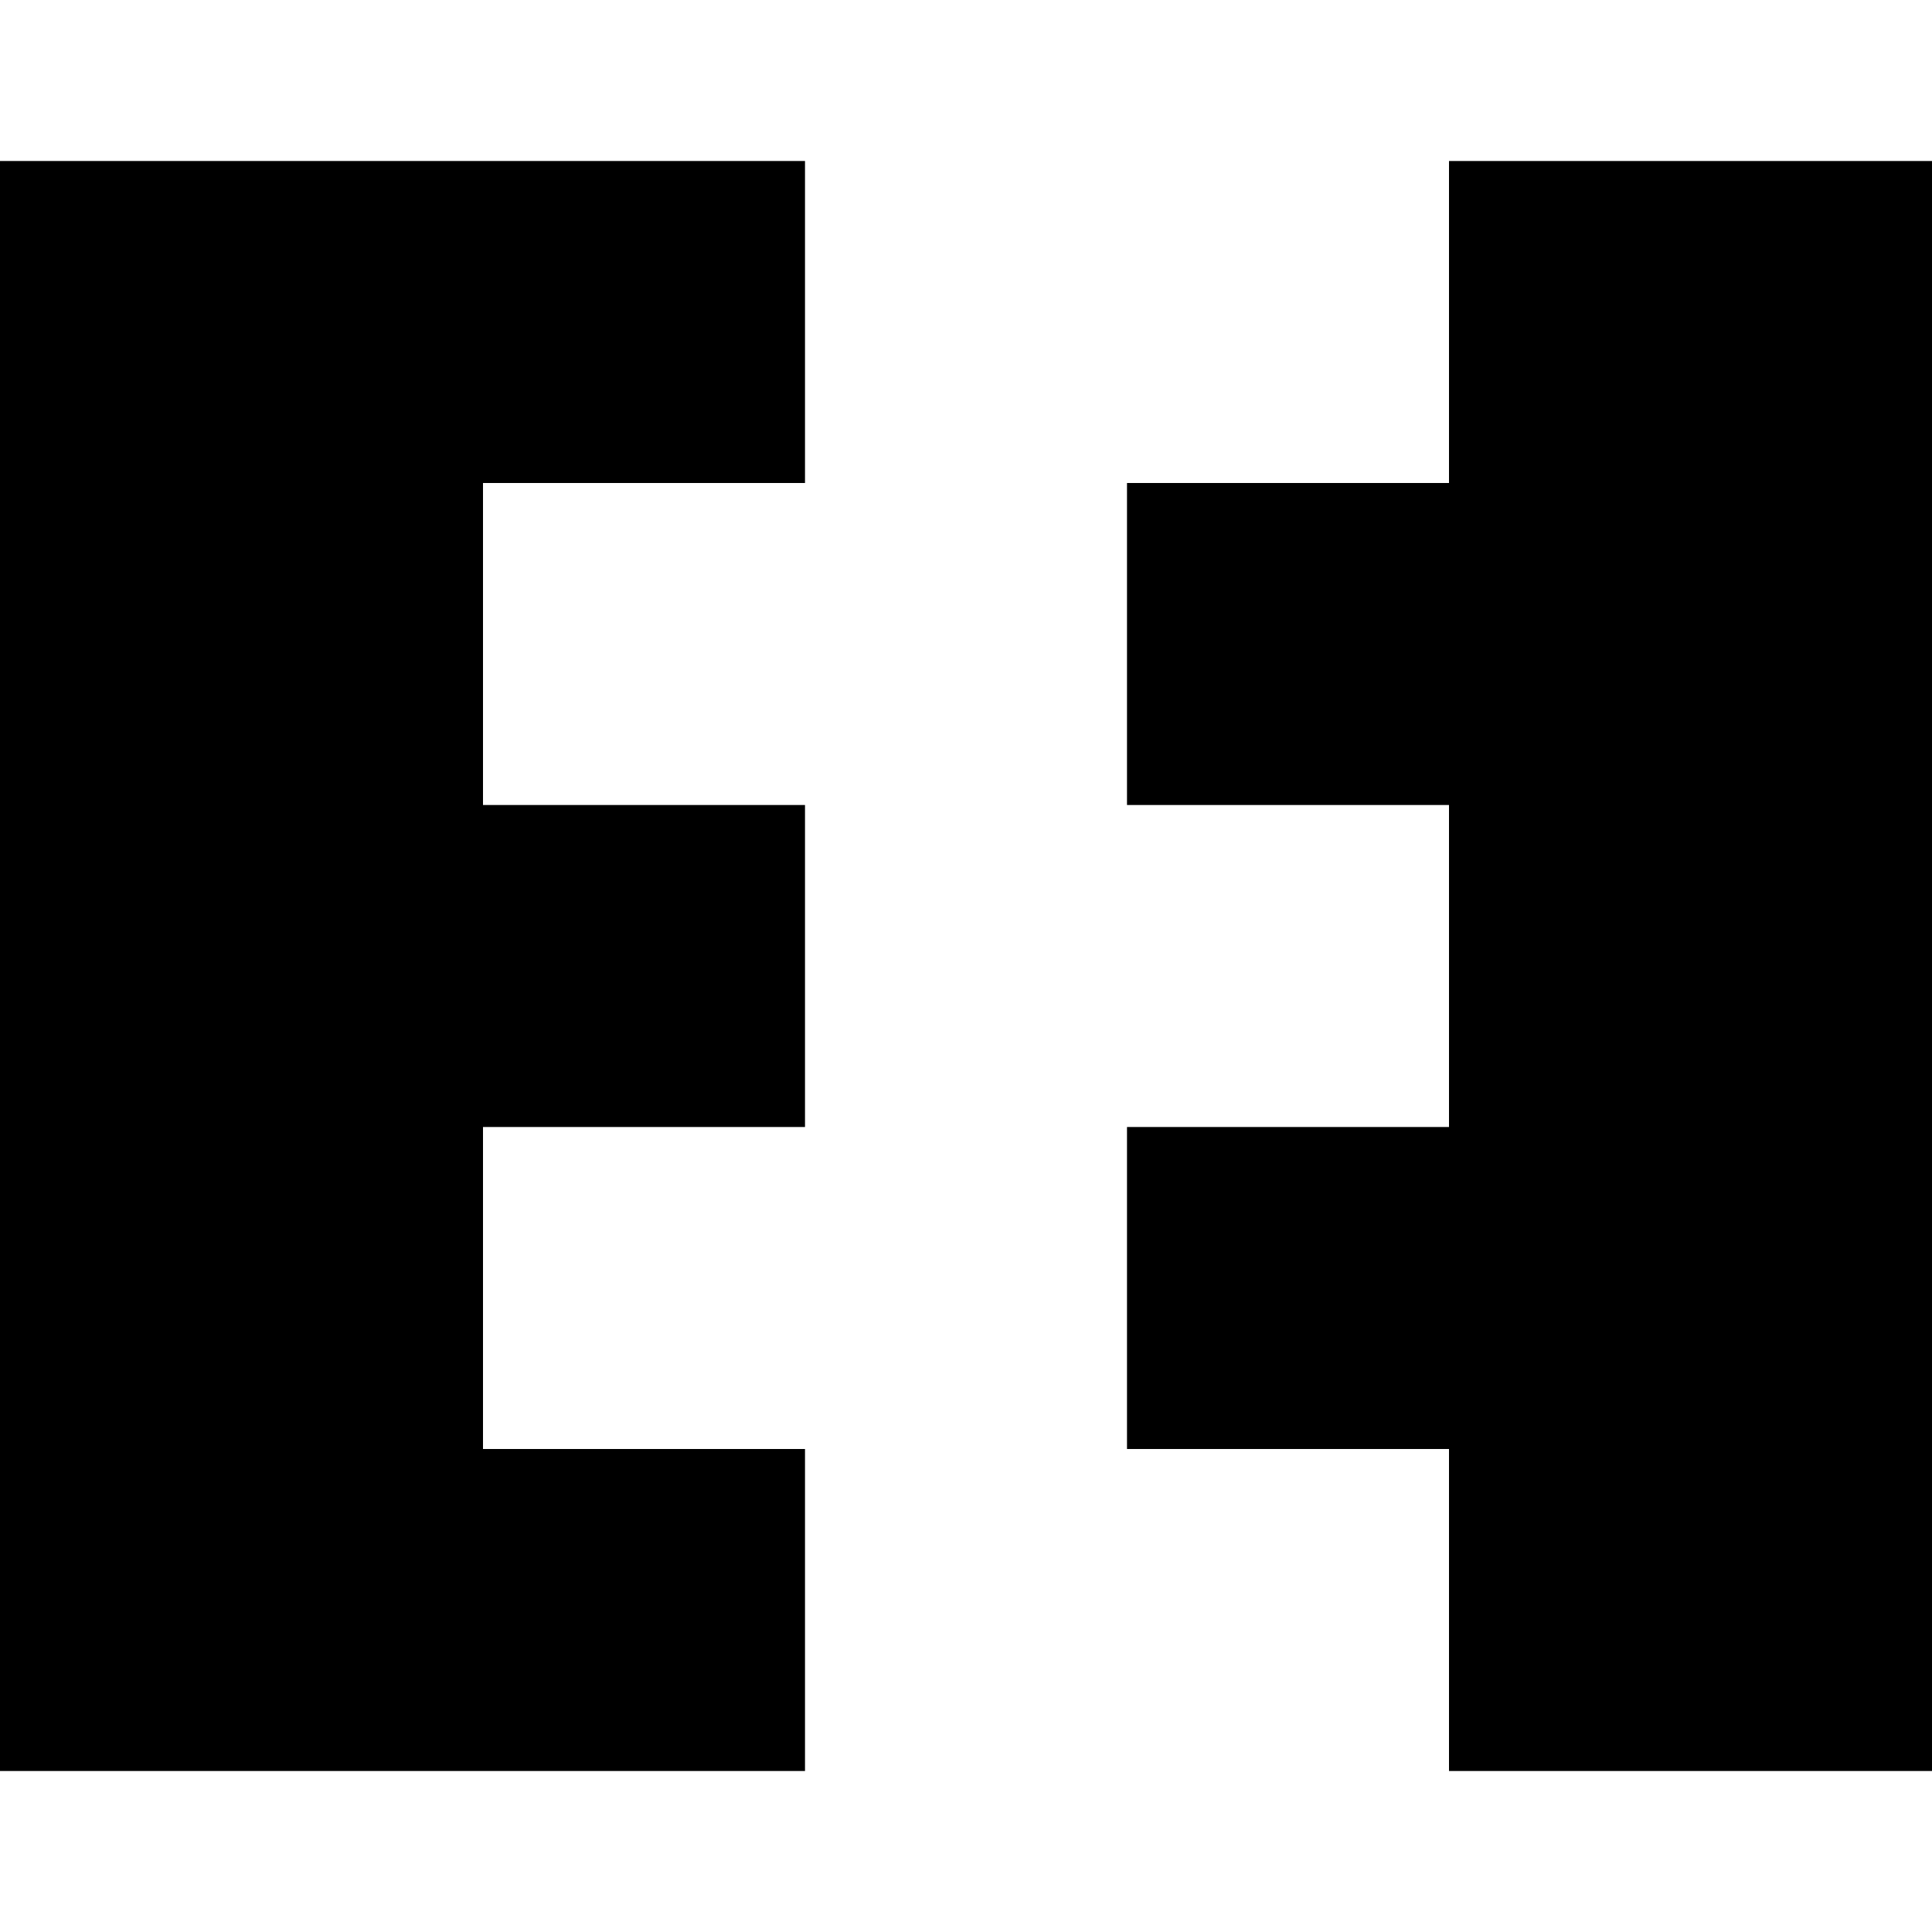 <!-- Generated by IcoMoon.io -->
<svg version="1.1" xmlns="http://www.w3.org/2000/svg" width="24" height="24" viewBox="0 0 24 24">
<title>fit</title>
<path d="M0 2h10v4h-4v4h4v4h-4v4h4v4h-10v-20zM18 2v4h-4v4h4v4h-4v4h4v4h6v-20h-6z"></path>
</svg>
